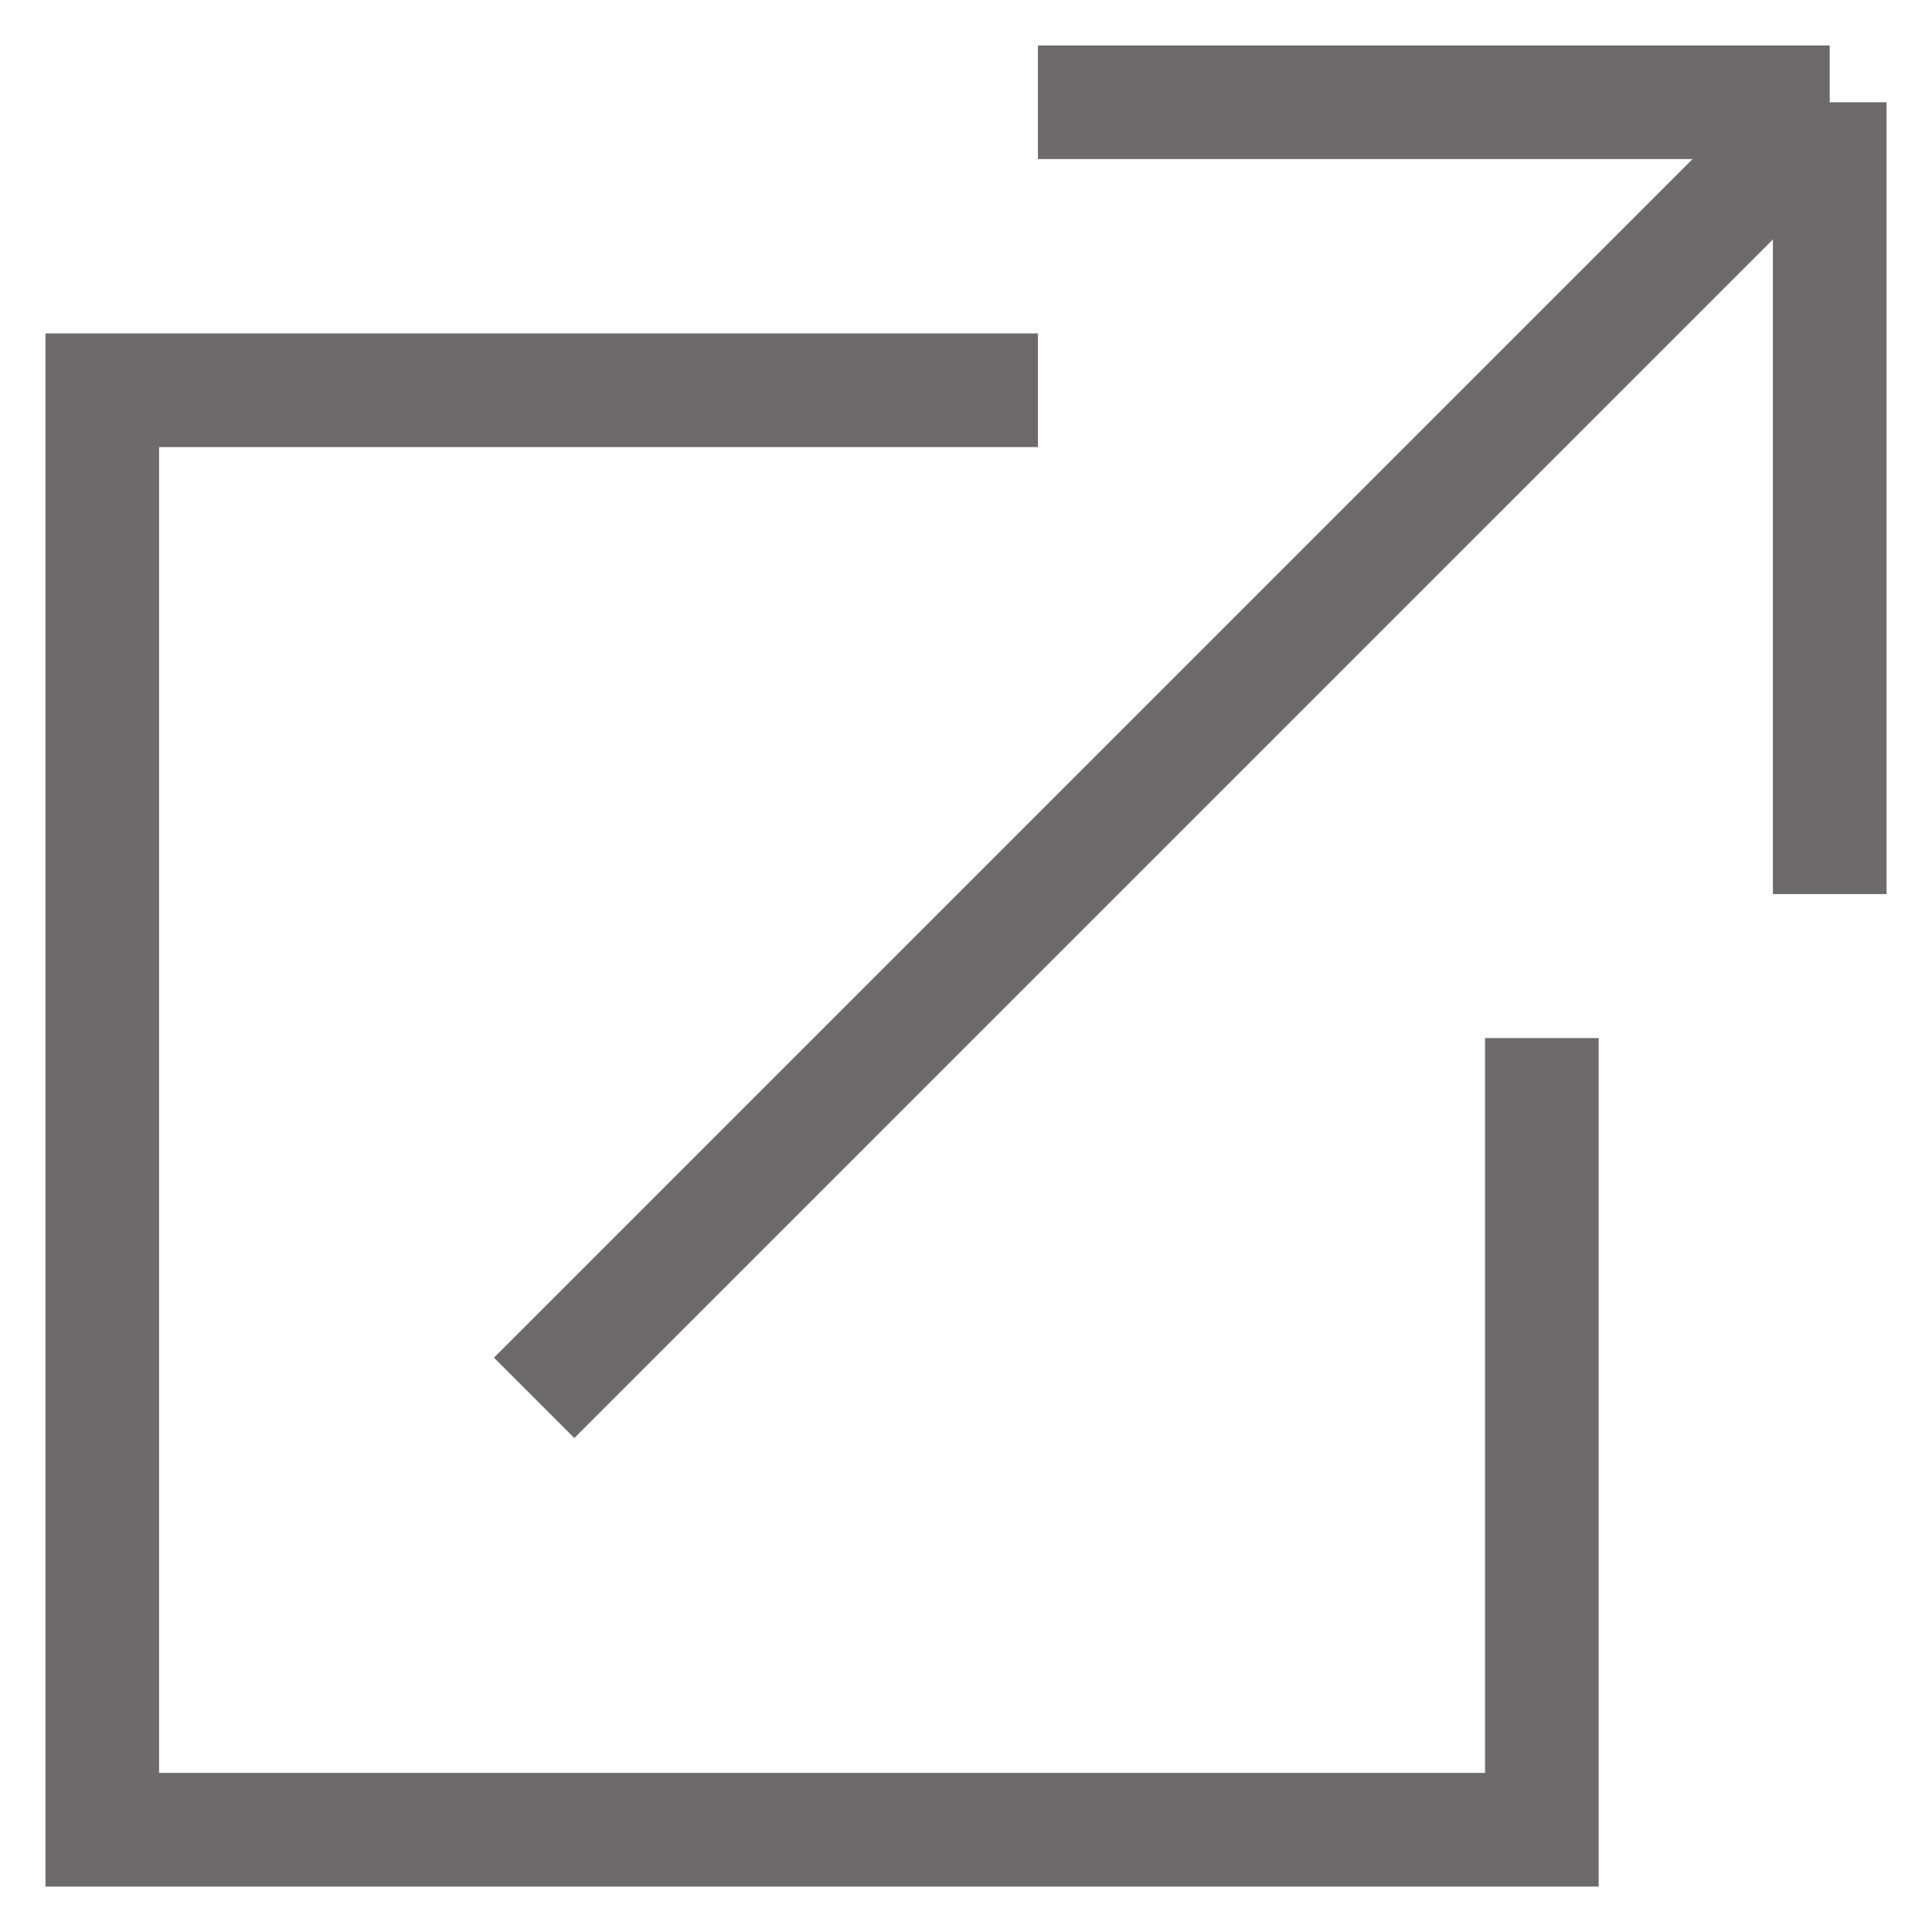 <svg width="17" height="17" viewBox="0 0 17 17" fill="none" xmlns="http://www.w3.org/2000/svg">
<path d="M16.1 0.9H9.133M16.1 0.9V7.867M16.1 0.9L4.7 12.3M13.567 9.134V16.1H0.9V3.434H9.133" stroke="#6C6A6A"/>
</svg>
